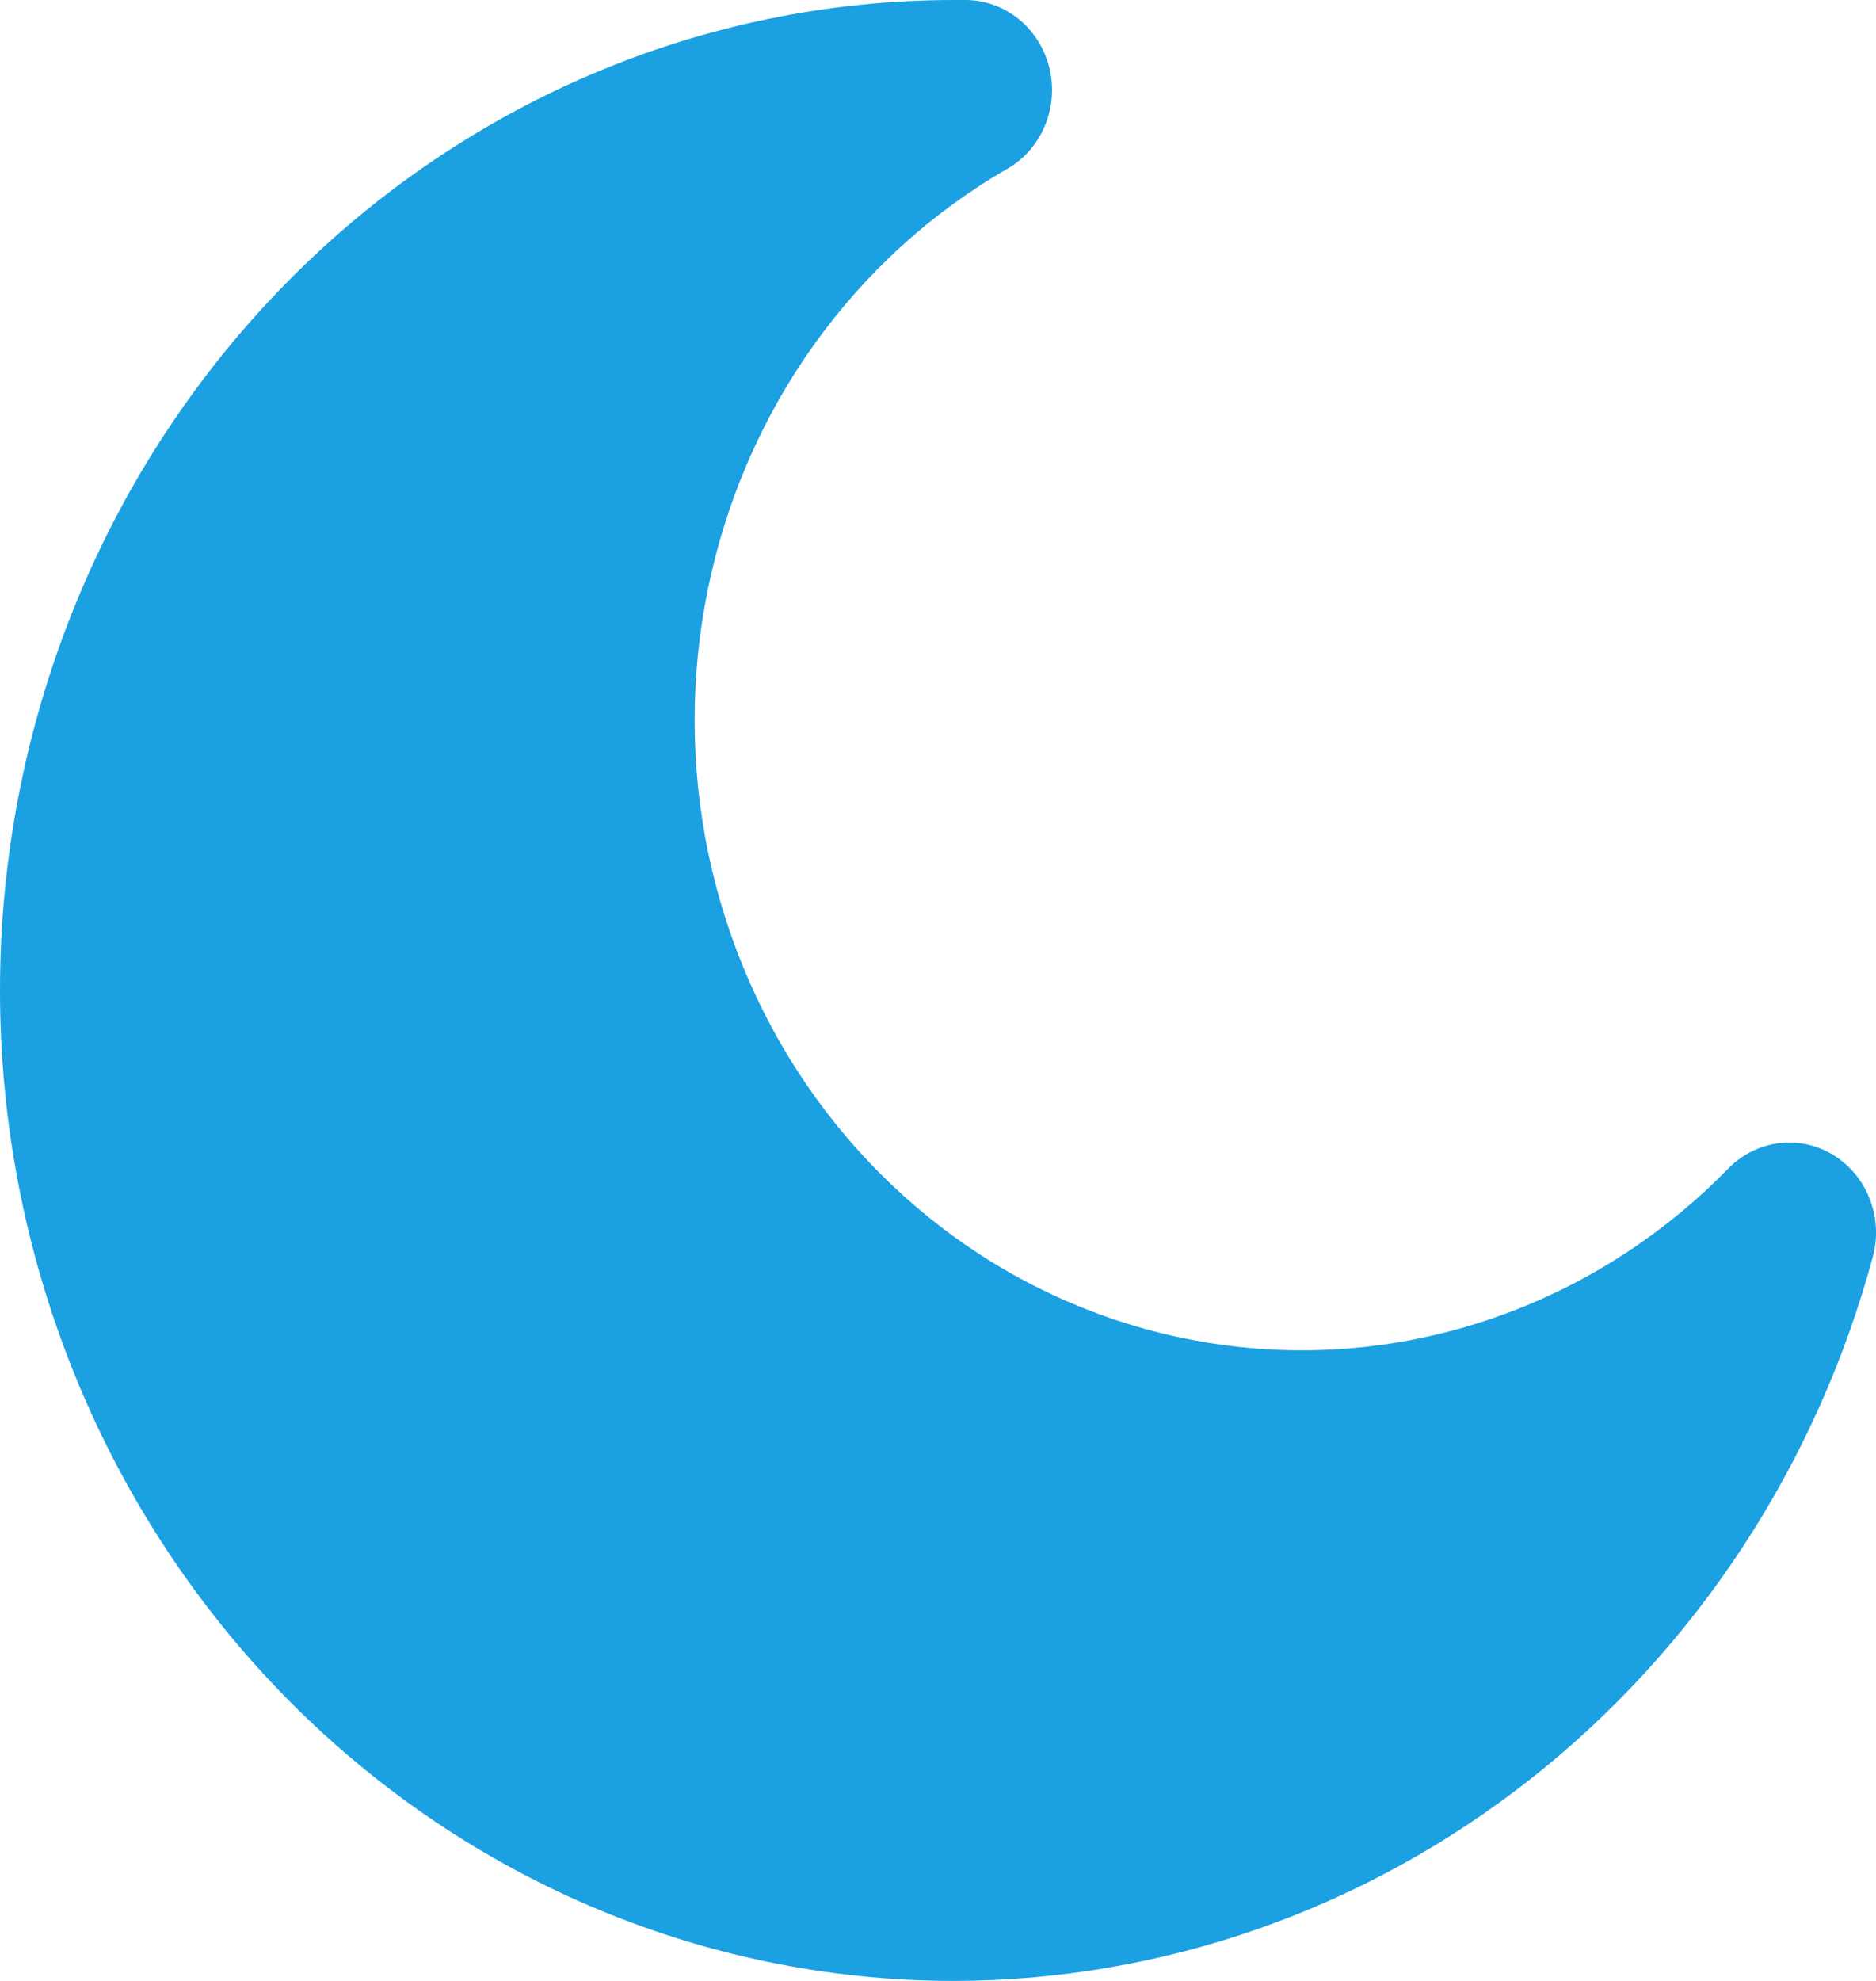 <svg width="18" height="19" viewBox="0 0 18 19" fill="none" xmlns="http://www.w3.org/2000/svg">
<path d="M9.154 19C6.726 19 4.398 17.999 2.681 16.218C0.964 14.436 0 12.02 0 9.5C0 6.98 0.964 4.564 2.681 2.782C4.398 1.001 6.726 0 9.154 0H9.262C9.446 2.35308e-05 9.626 0.064 9.772 0.181C9.917 0.298 10.021 0.462 10.068 0.648C10.114 0.833 10.099 1.029 10.026 1.205C9.953 1.381 9.826 1.527 9.665 1.619C8.937 2.038 8.305 2.614 7.809 3.308C7.314 4.001 6.968 4.797 6.794 5.642C6.62 6.486 6.622 7.359 6.8 8.203C6.979 9.046 7.329 9.84 7.828 10.531C8.327 11.222 8.963 11.794 9.692 12.209C10.422 12.623 11.229 12.871 12.059 12.935C12.888 12.999 13.722 12.878 14.502 12.579C15.283 12.281 15.993 11.813 16.585 11.206C16.716 11.073 16.885 10.988 17.067 10.965C17.249 10.942 17.433 10.982 17.59 11.078C17.748 11.175 17.871 11.322 17.939 11.499C18.008 11.675 18.019 11.87 17.97 12.053C17.43 14.05 16.277 15.809 14.686 17.063C13.094 18.317 11.152 18.997 9.154 19Z" fill="#1BA0E2"/>
</svg>
